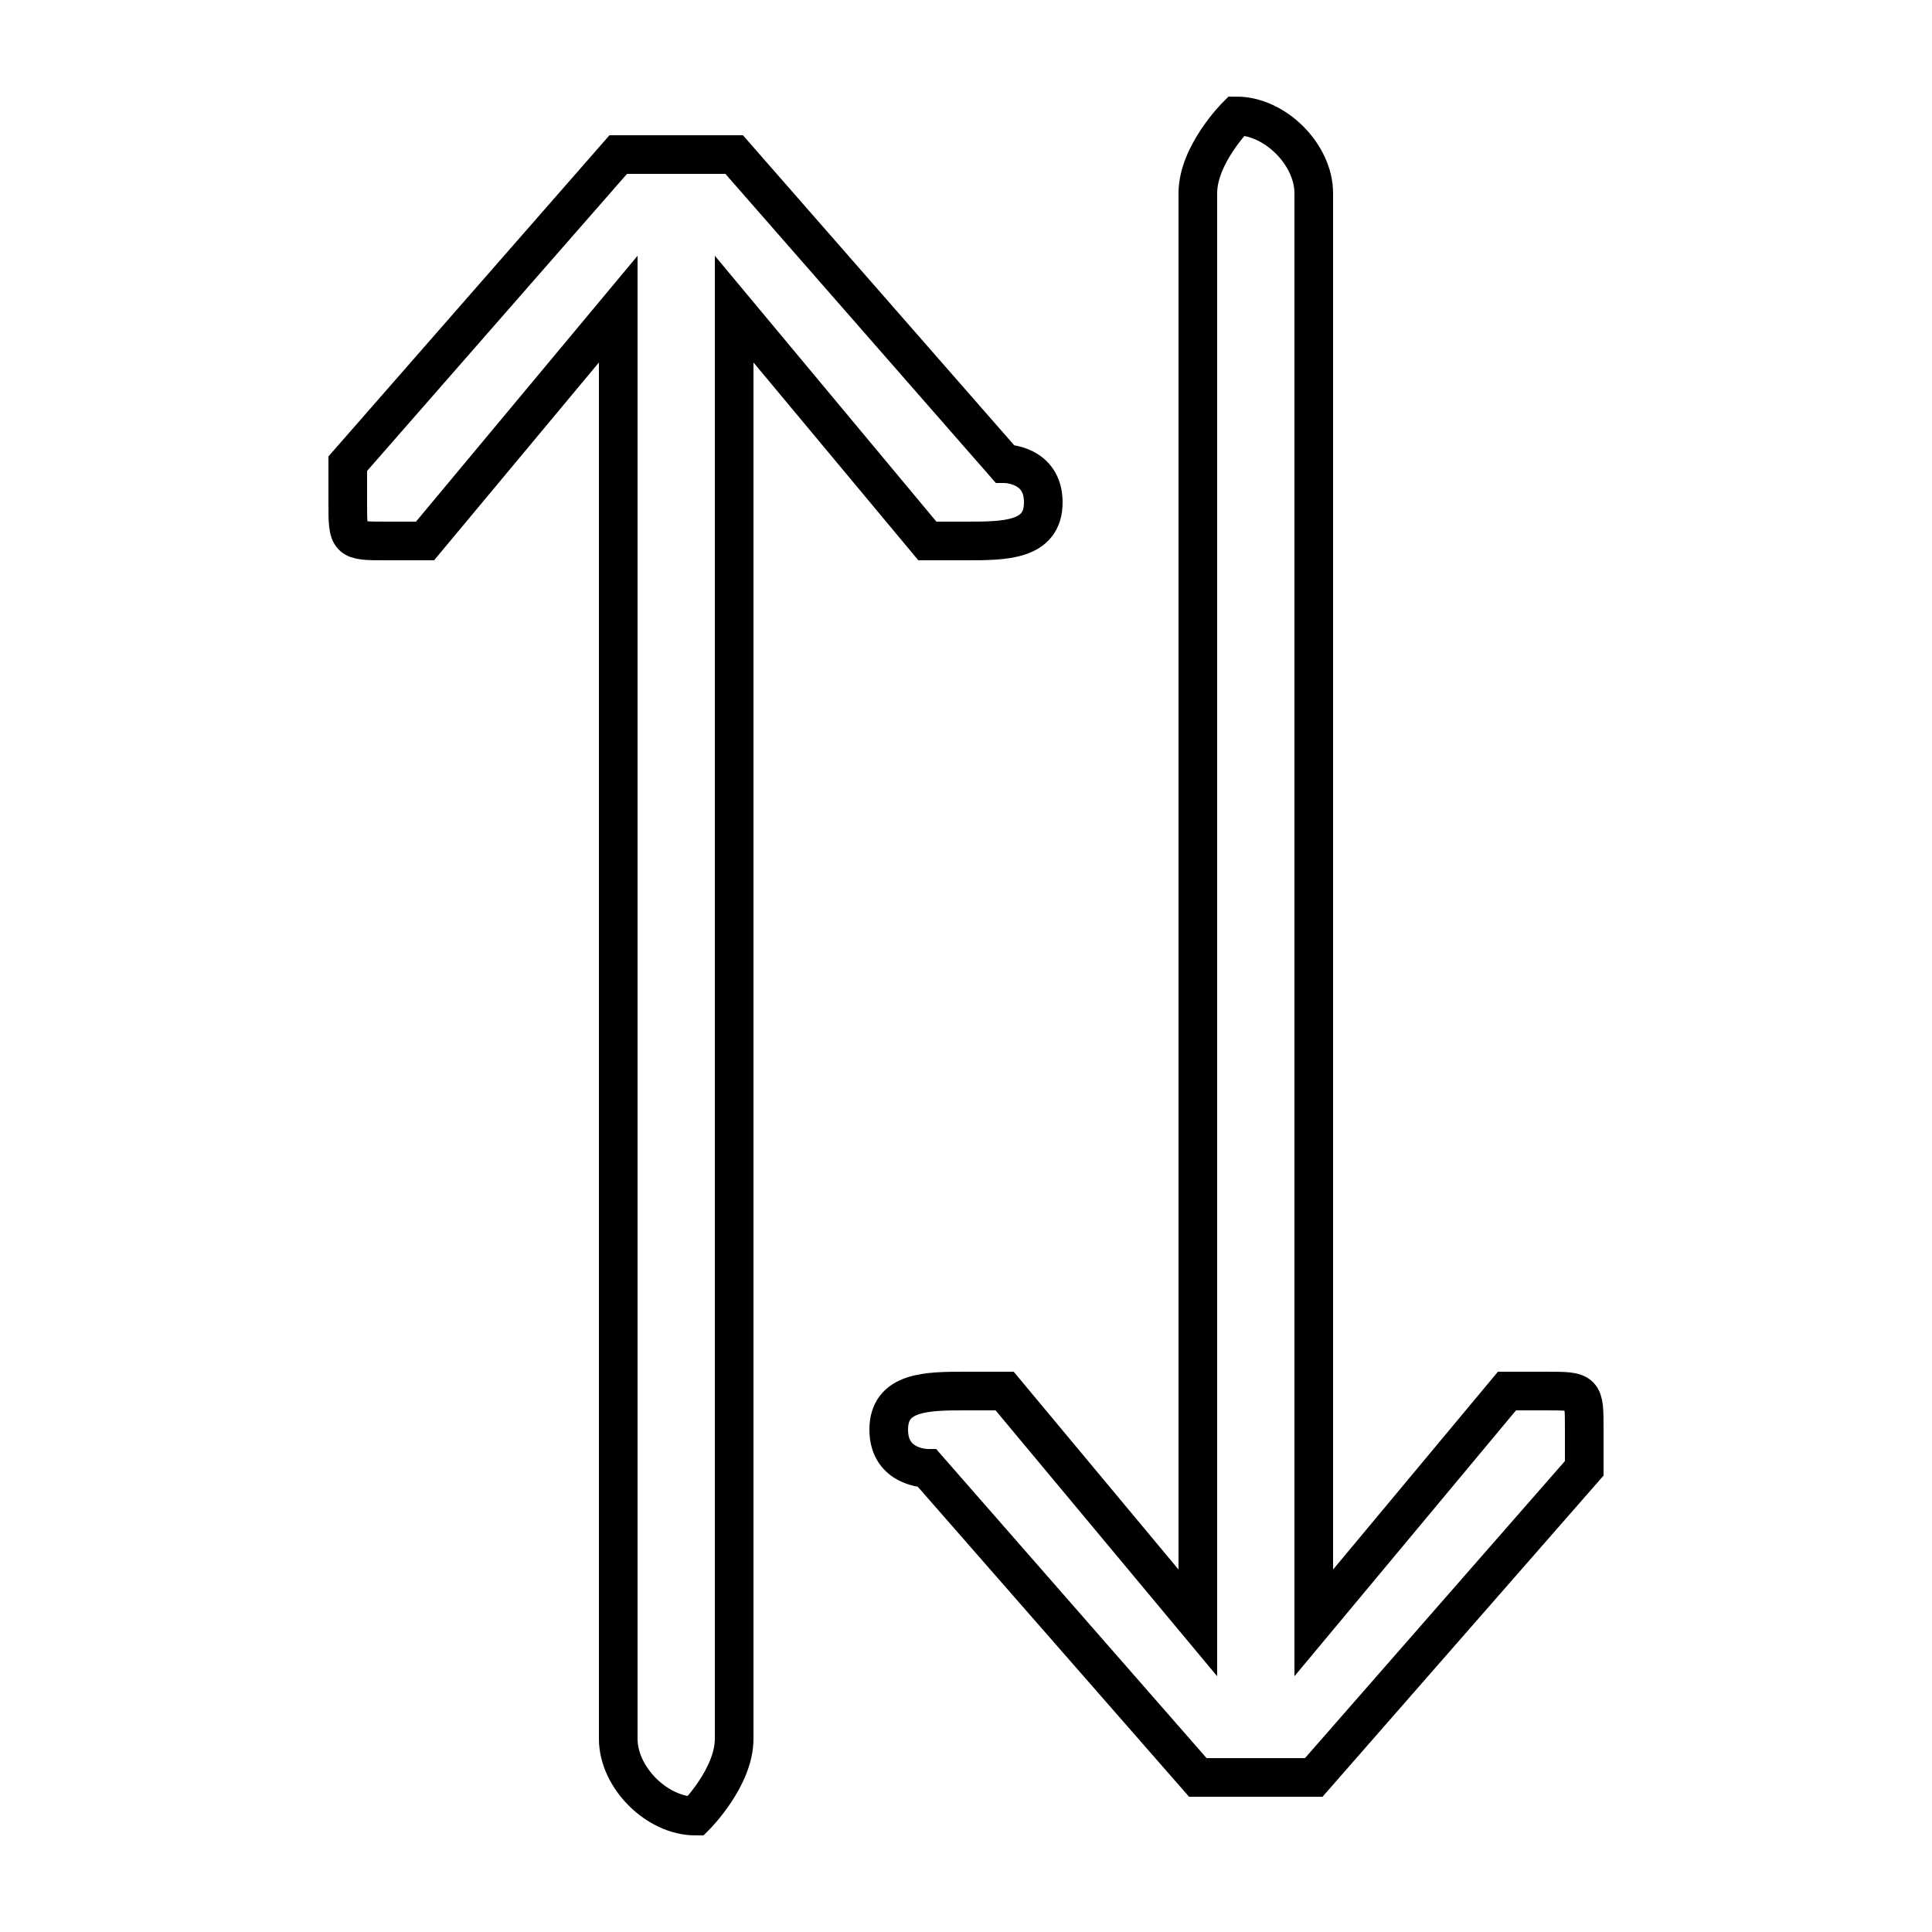 <?xml version='1.0' encoding='utf8'?>
<svg viewBox="0.0 -6.0 50.0 50.0" version="1.1" xmlns="http://www.w3.org/2000/svg">
<rect x="0.0" y="-6.0" width="50.0" height="50.0" fill="#808080" stroke="none"/>
<rect x="-1000" y="-1000" width="2000" height="2000" stroke="white" fill="white"/>
<g style="fill:white;stroke:#000000;  stroke-width:1">
<path d="M 34 -39 L 34 -2 L 39 -8 C 39 -8 39 -8 40 -8 C 41 -8 41 -8 41 -7 C 41 -6 41 -6 41 -6 L 34 2 C 34 2 33 2 32 2 C 32 2 31 2 31 2 L 24 -6 C 24 -6 23 -6 23 -7 C 23 -8 24 -8 25 -8 C 26 -8 26 -8 26 -8 L 31 -2 L 31 -39 C 31 -40 32 -41 32 -41 C 33 -41 34 -40 34 -39 Z M 24 -30 L 19 -36 L 19 1 C 19 2 18 3 18 3 C 17 3 16 2 16 1 L 16 -36 L 11 -30 C 11 -30 11 -30 10 -30 C 9 -30 9 -30 9 -31 C 9 -32 9 -32 9 -32 L 16 -40 C 16 -40 17 -40 18 -40 C 18 -40 19 -40 19 -40 L 26 -32 C 26 -32 27 -32 27 -31 C 27 -30 26 -30 25 -30 C 24 -30 24 -30 24 -30 Z" transform="translate(0.0 38.0)" />
</g>
</svg>